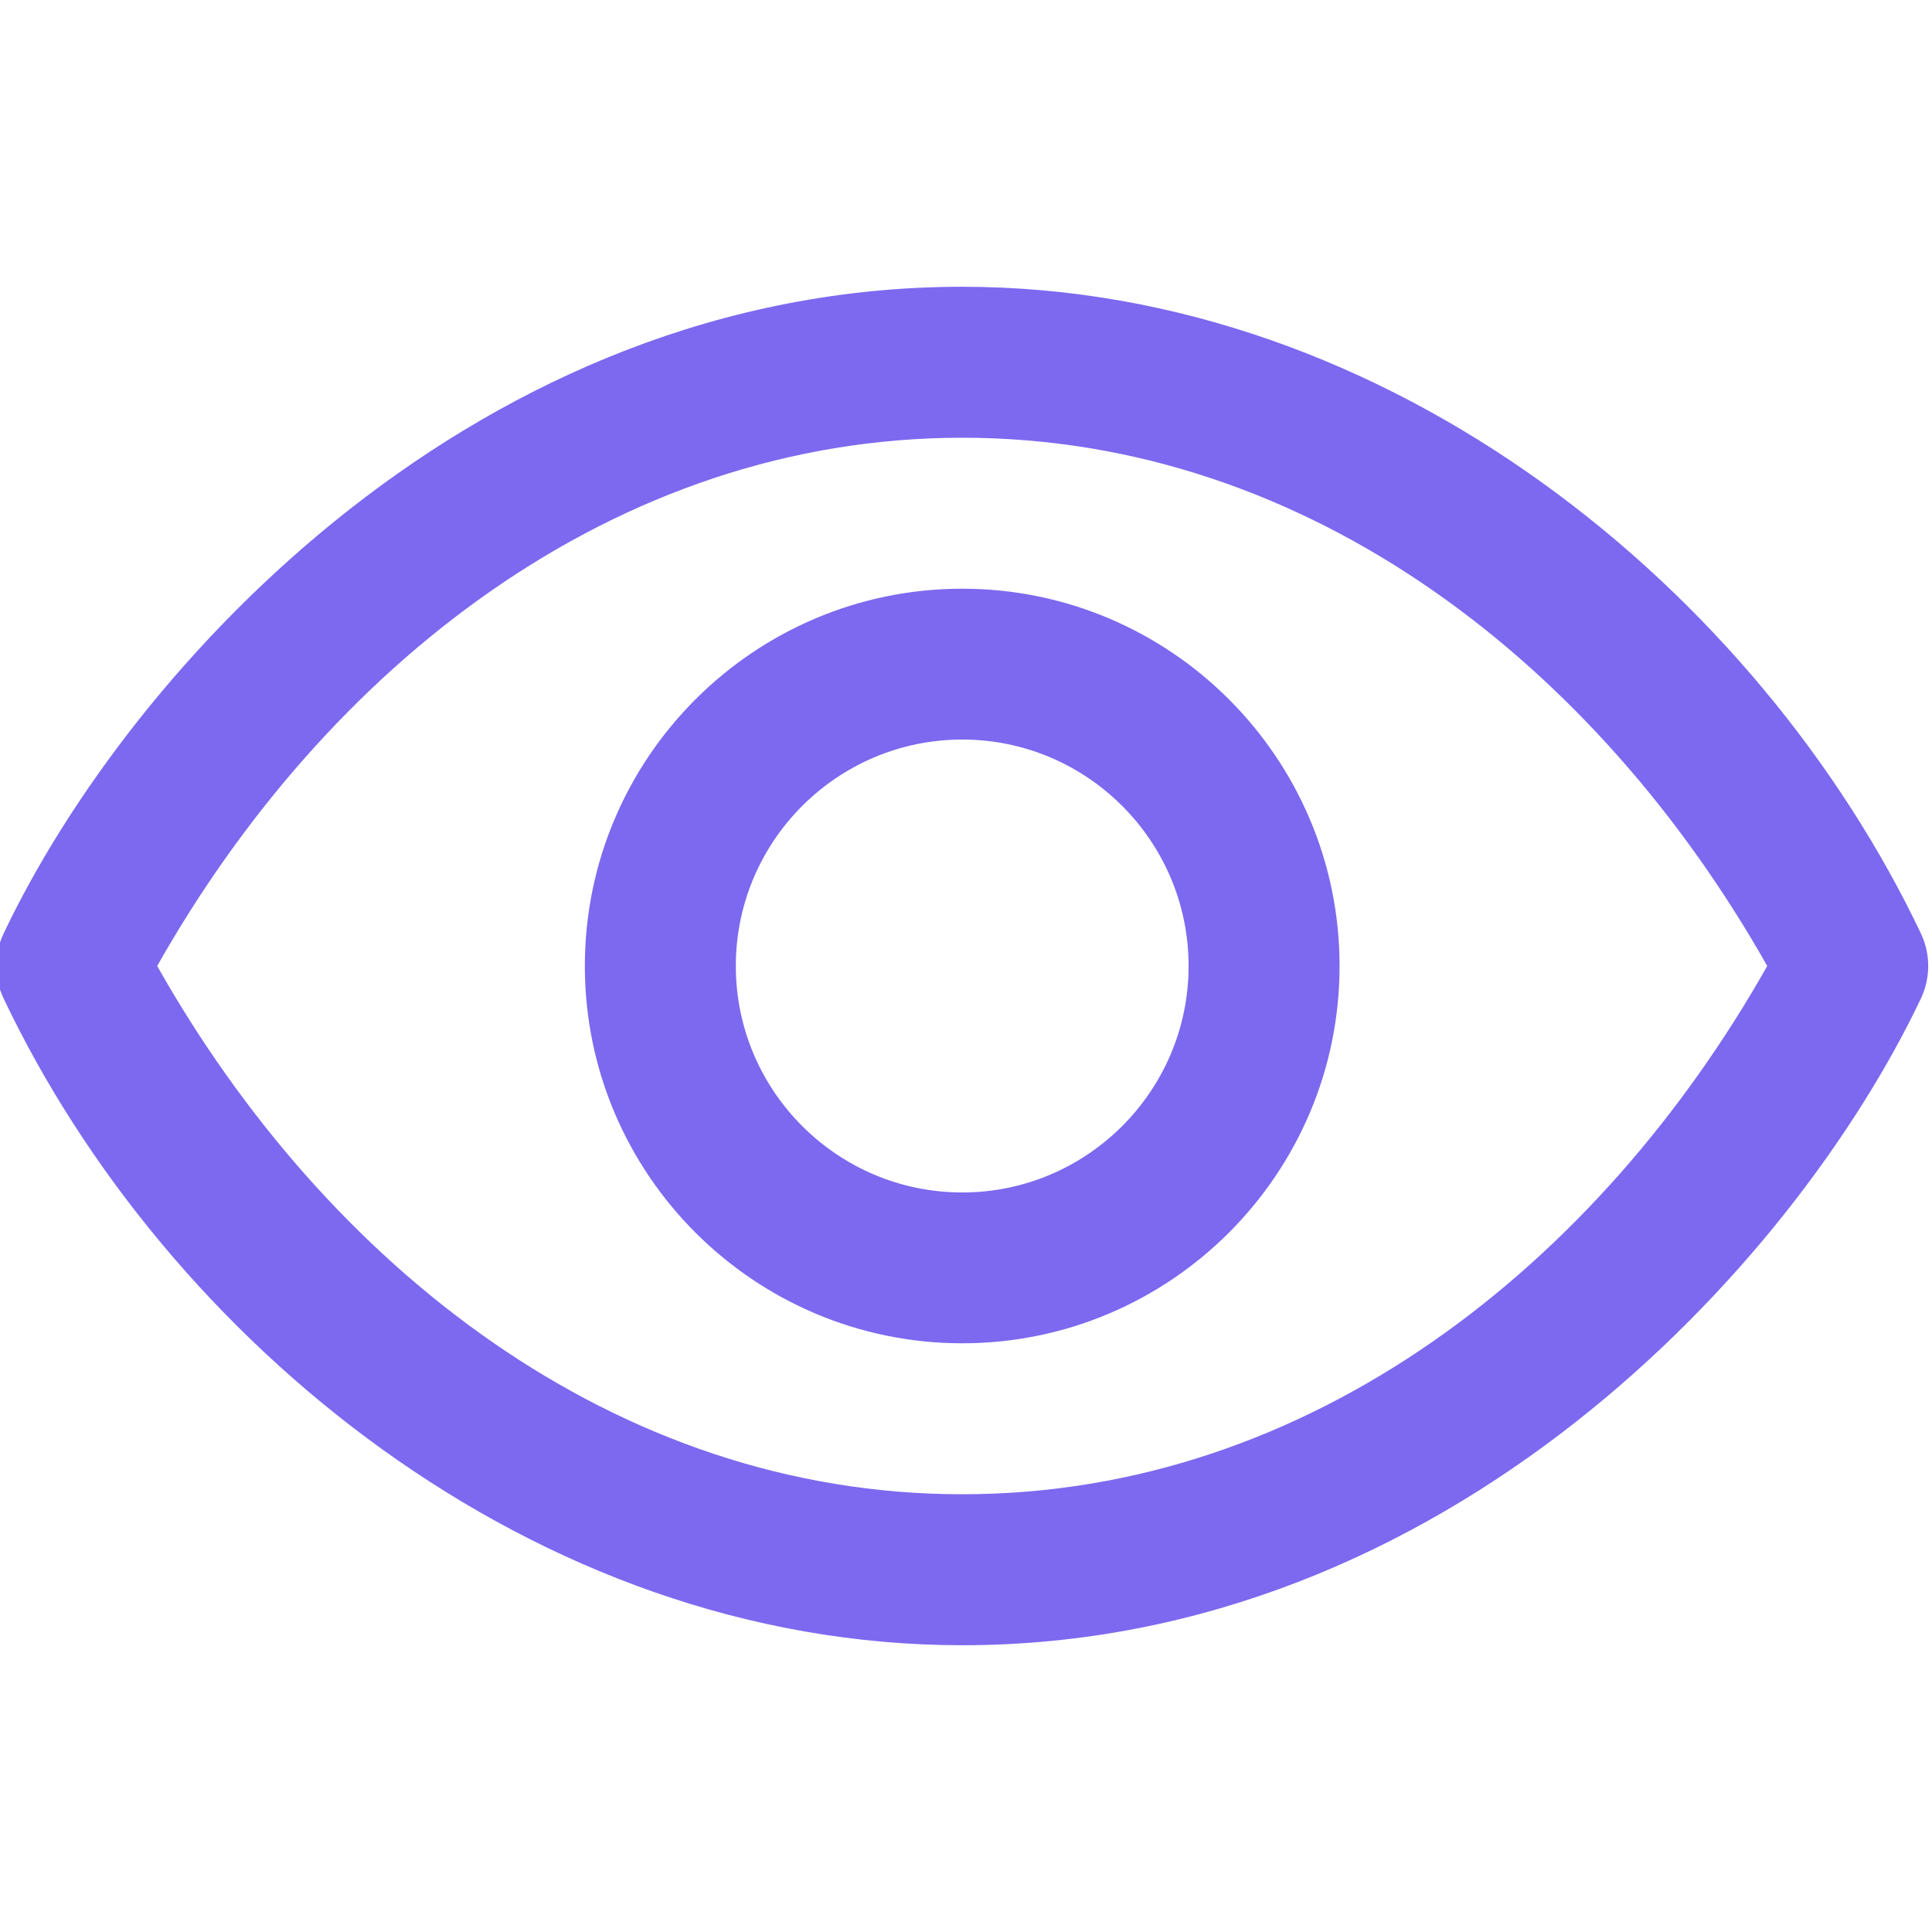 <svg width="14" height="14" viewBox="0 0 14 14" fill="none" xmlns="http://www.w3.org/2000/svg">
<g id="fi_1442954" clip-path="url(#clip0_413_101317)">
<path id="Vector" d="M13.92 6.765C12.749 4.301 10.087 2.078 6.973 2.078C3.469 2.078 0.95 4.819 0.026 6.765C-0.045 6.914 -0.045 7.086 0.026 7.235C1.196 9.699 3.858 11.922 6.973 11.922C10.477 11.922 12.995 9.181 13.92 7.235C13.99 7.086 13.99 6.914 13.92 6.765ZM6.973 10.828C4.453 10.828 2.364 9.168 1.139 7C2.359 4.841 4.447 3.172 6.973 3.172C9.492 3.172 11.581 4.832 12.806 7C11.586 9.159 9.499 10.828 6.973 10.828ZM6.973 4.266C5.465 4.266 4.238 5.492 4.238 7C4.238 8.508 5.465 9.734 6.973 9.734C8.48 9.734 9.707 8.508 9.707 7C9.707 5.492 8.48 4.266 6.973 4.266ZM6.973 8.641C6.068 8.641 5.332 7.905 5.332 7C5.332 6.095 6.068 5.359 6.973 5.359C7.877 5.359 8.613 6.095 8.613 7C8.613 7.905 7.877 8.641 6.973 8.641Z" fill="#7C69EF"/>
</g>
<defs>
<clipPath id="clip0_413_101317">
<rect width="14" height="14" fill="white"/>
</clipPath>
</defs>
</svg>

